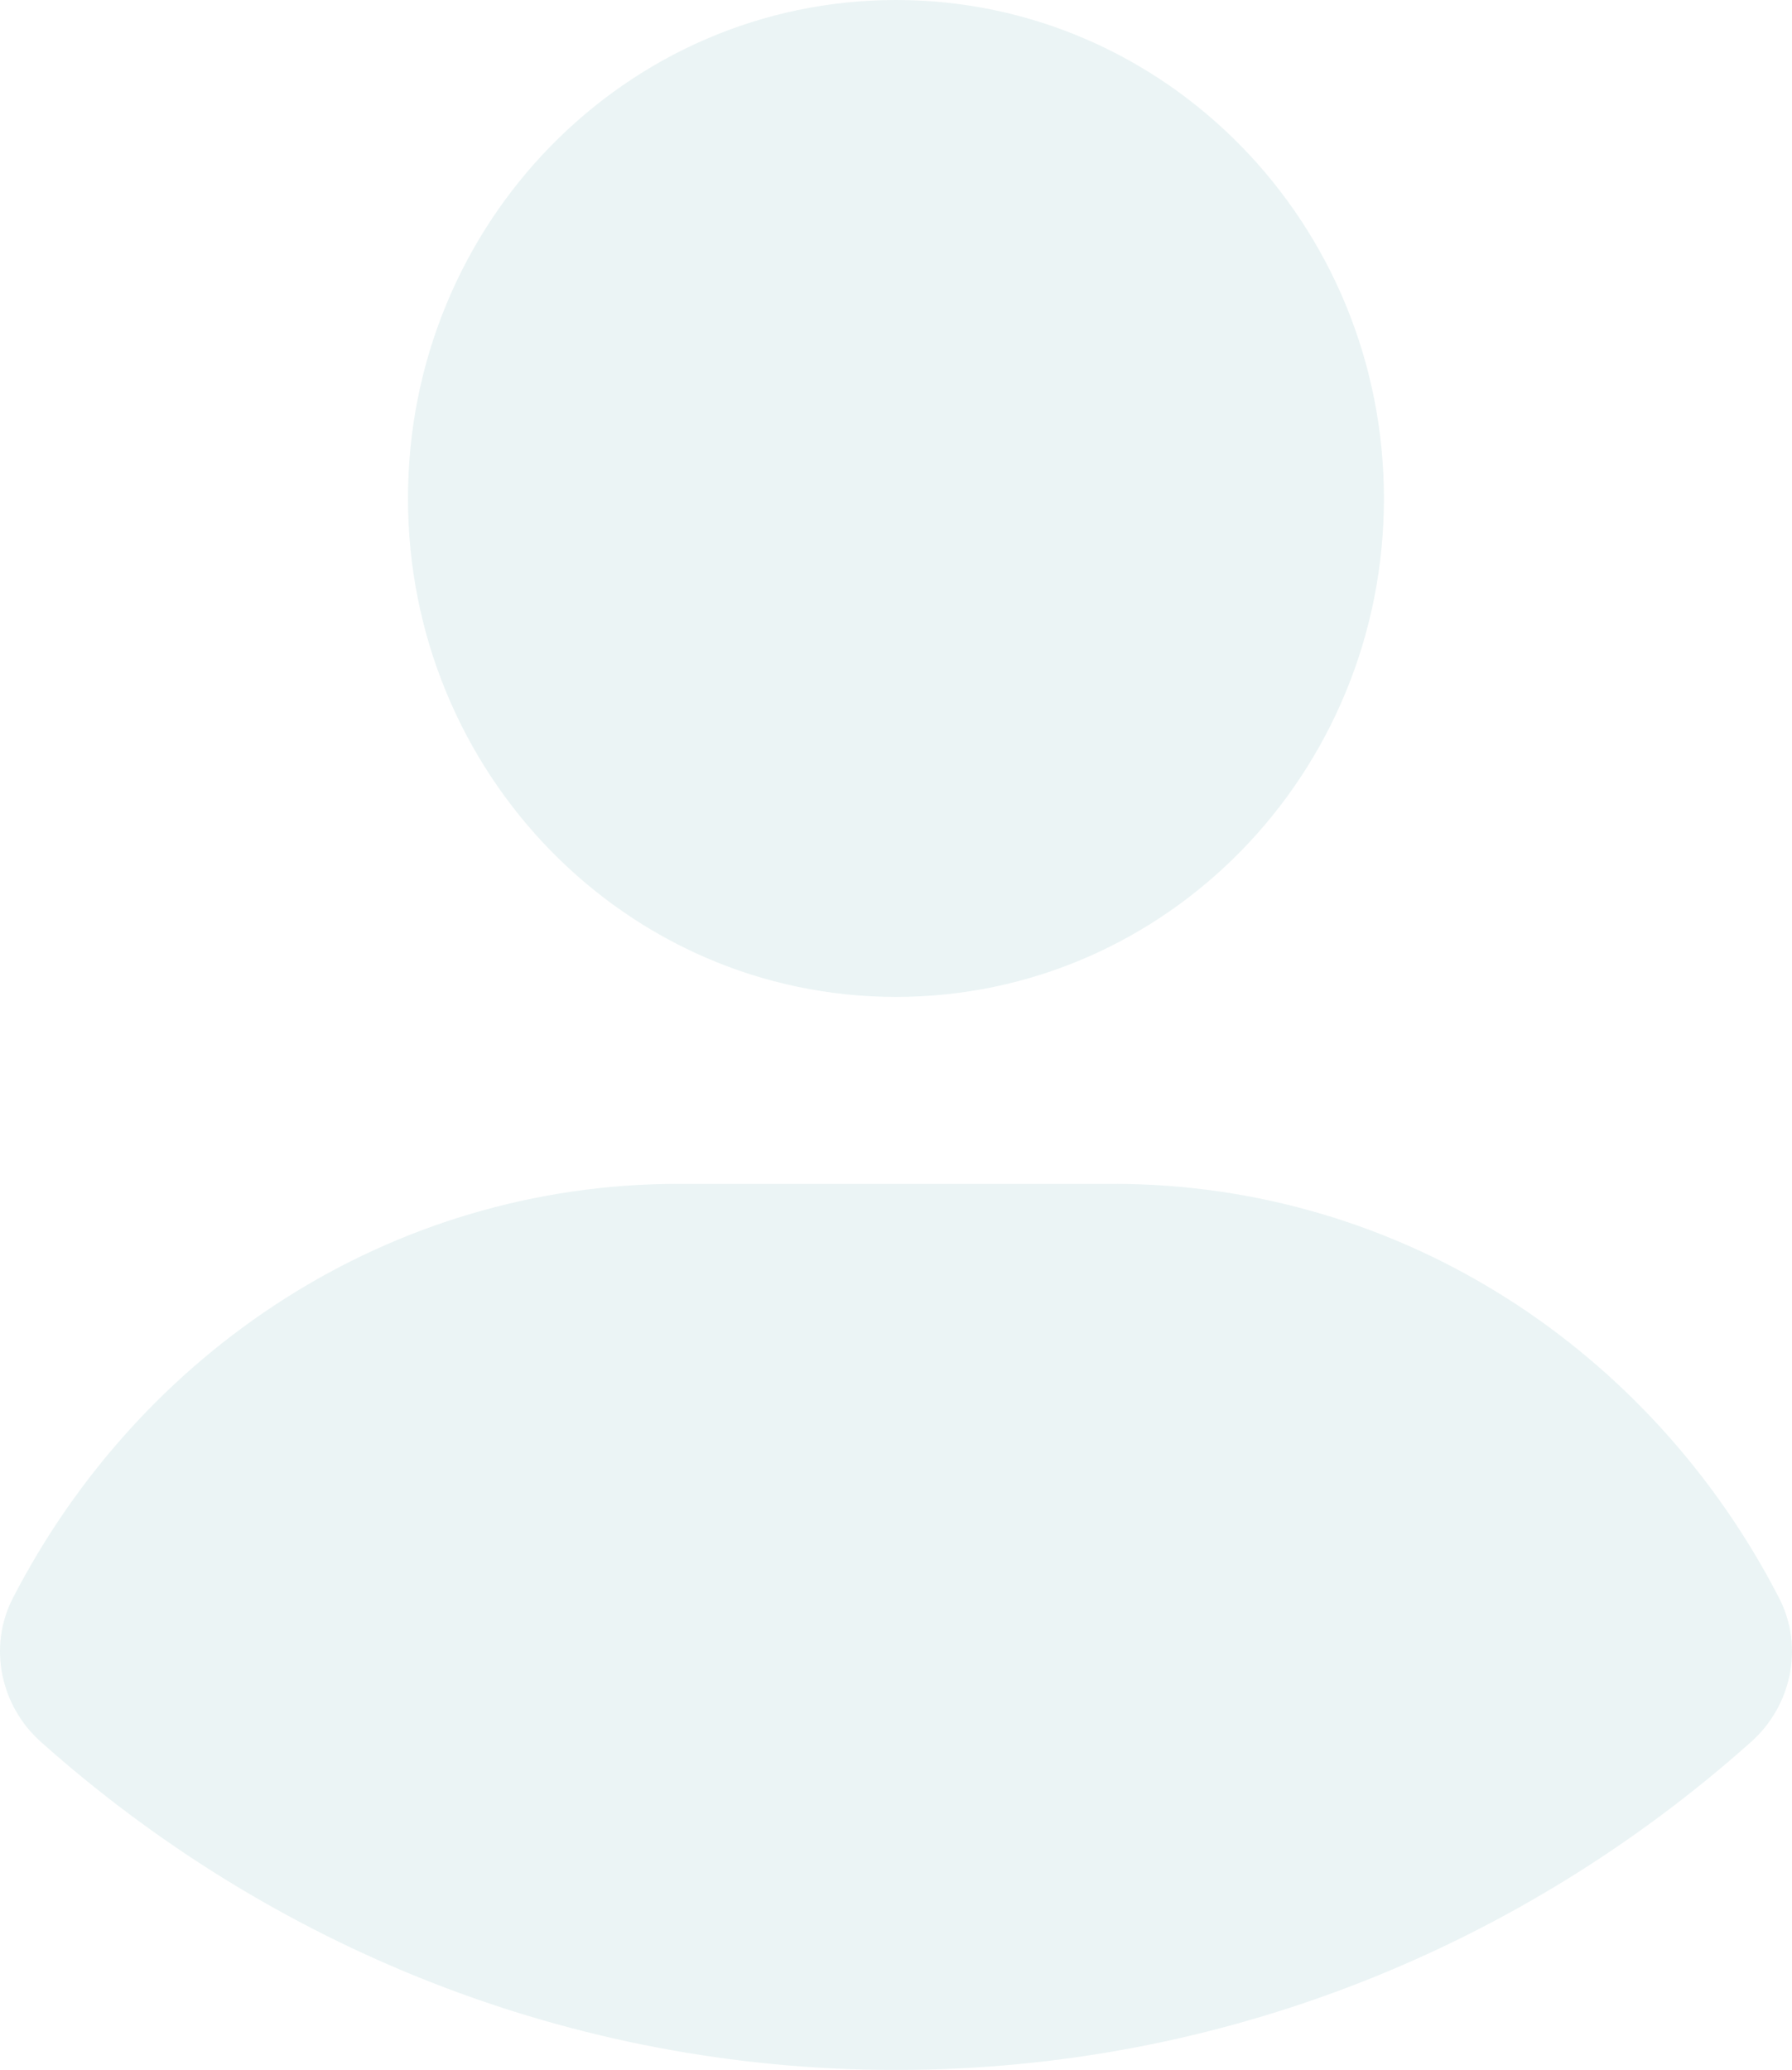 <svg width="58" height="67" viewBox="0 0 58 67" fill="none" xmlns="http://www.w3.org/2000/svg">
<g opacity="0.1">
<path d="M28.999 0C37.722 0 44.792 7.224 44.792 16.134C44.792 25.043 37.729 32.268 28.999 32.268C20.277 32.268 13.205 25.043 13.205 16.134C13.205 7.224 20.268 0 28.999 0Z" fill="url(#paint0_linear_650_4602)"/>
<path d="M28.999 67C18.414 67 8.734 62.991 1.323 56.381C0.013 55.213 -0.393 53.3 0.417 51.728C4.511 43.776 12.575 38.318 21.979 38.318H36.018C45.431 38.318 53.497 43.774 57.585 51.731C58.392 53.301 57.986 55.212 56.679 56.379C49.266 62.995 39.579 67 28.999 67Z" fill="url(#paint1_linear_650_4602)"/>
</g>
<defs>
<linearGradient id="paint0_linear_650_4602" x1="85.153" y1="23.976" x2="-26" y2="23.976" gradientUnits="userSpaceOnUse">
<stop stop-color="#2F9197"/>
<stop offset="1" stop-color="#2F9197"/>
</linearGradient>
<linearGradient id="paint1_linear_650_4602" x1="85.153" y1="23.976" x2="-26" y2="23.976" gradientUnits="userSpaceOnUse">
<stop stop-color="#2F9197"/>
<stop offset="1" stop-color="#2F9197"/>
</linearGradient>
</defs>
</svg>
